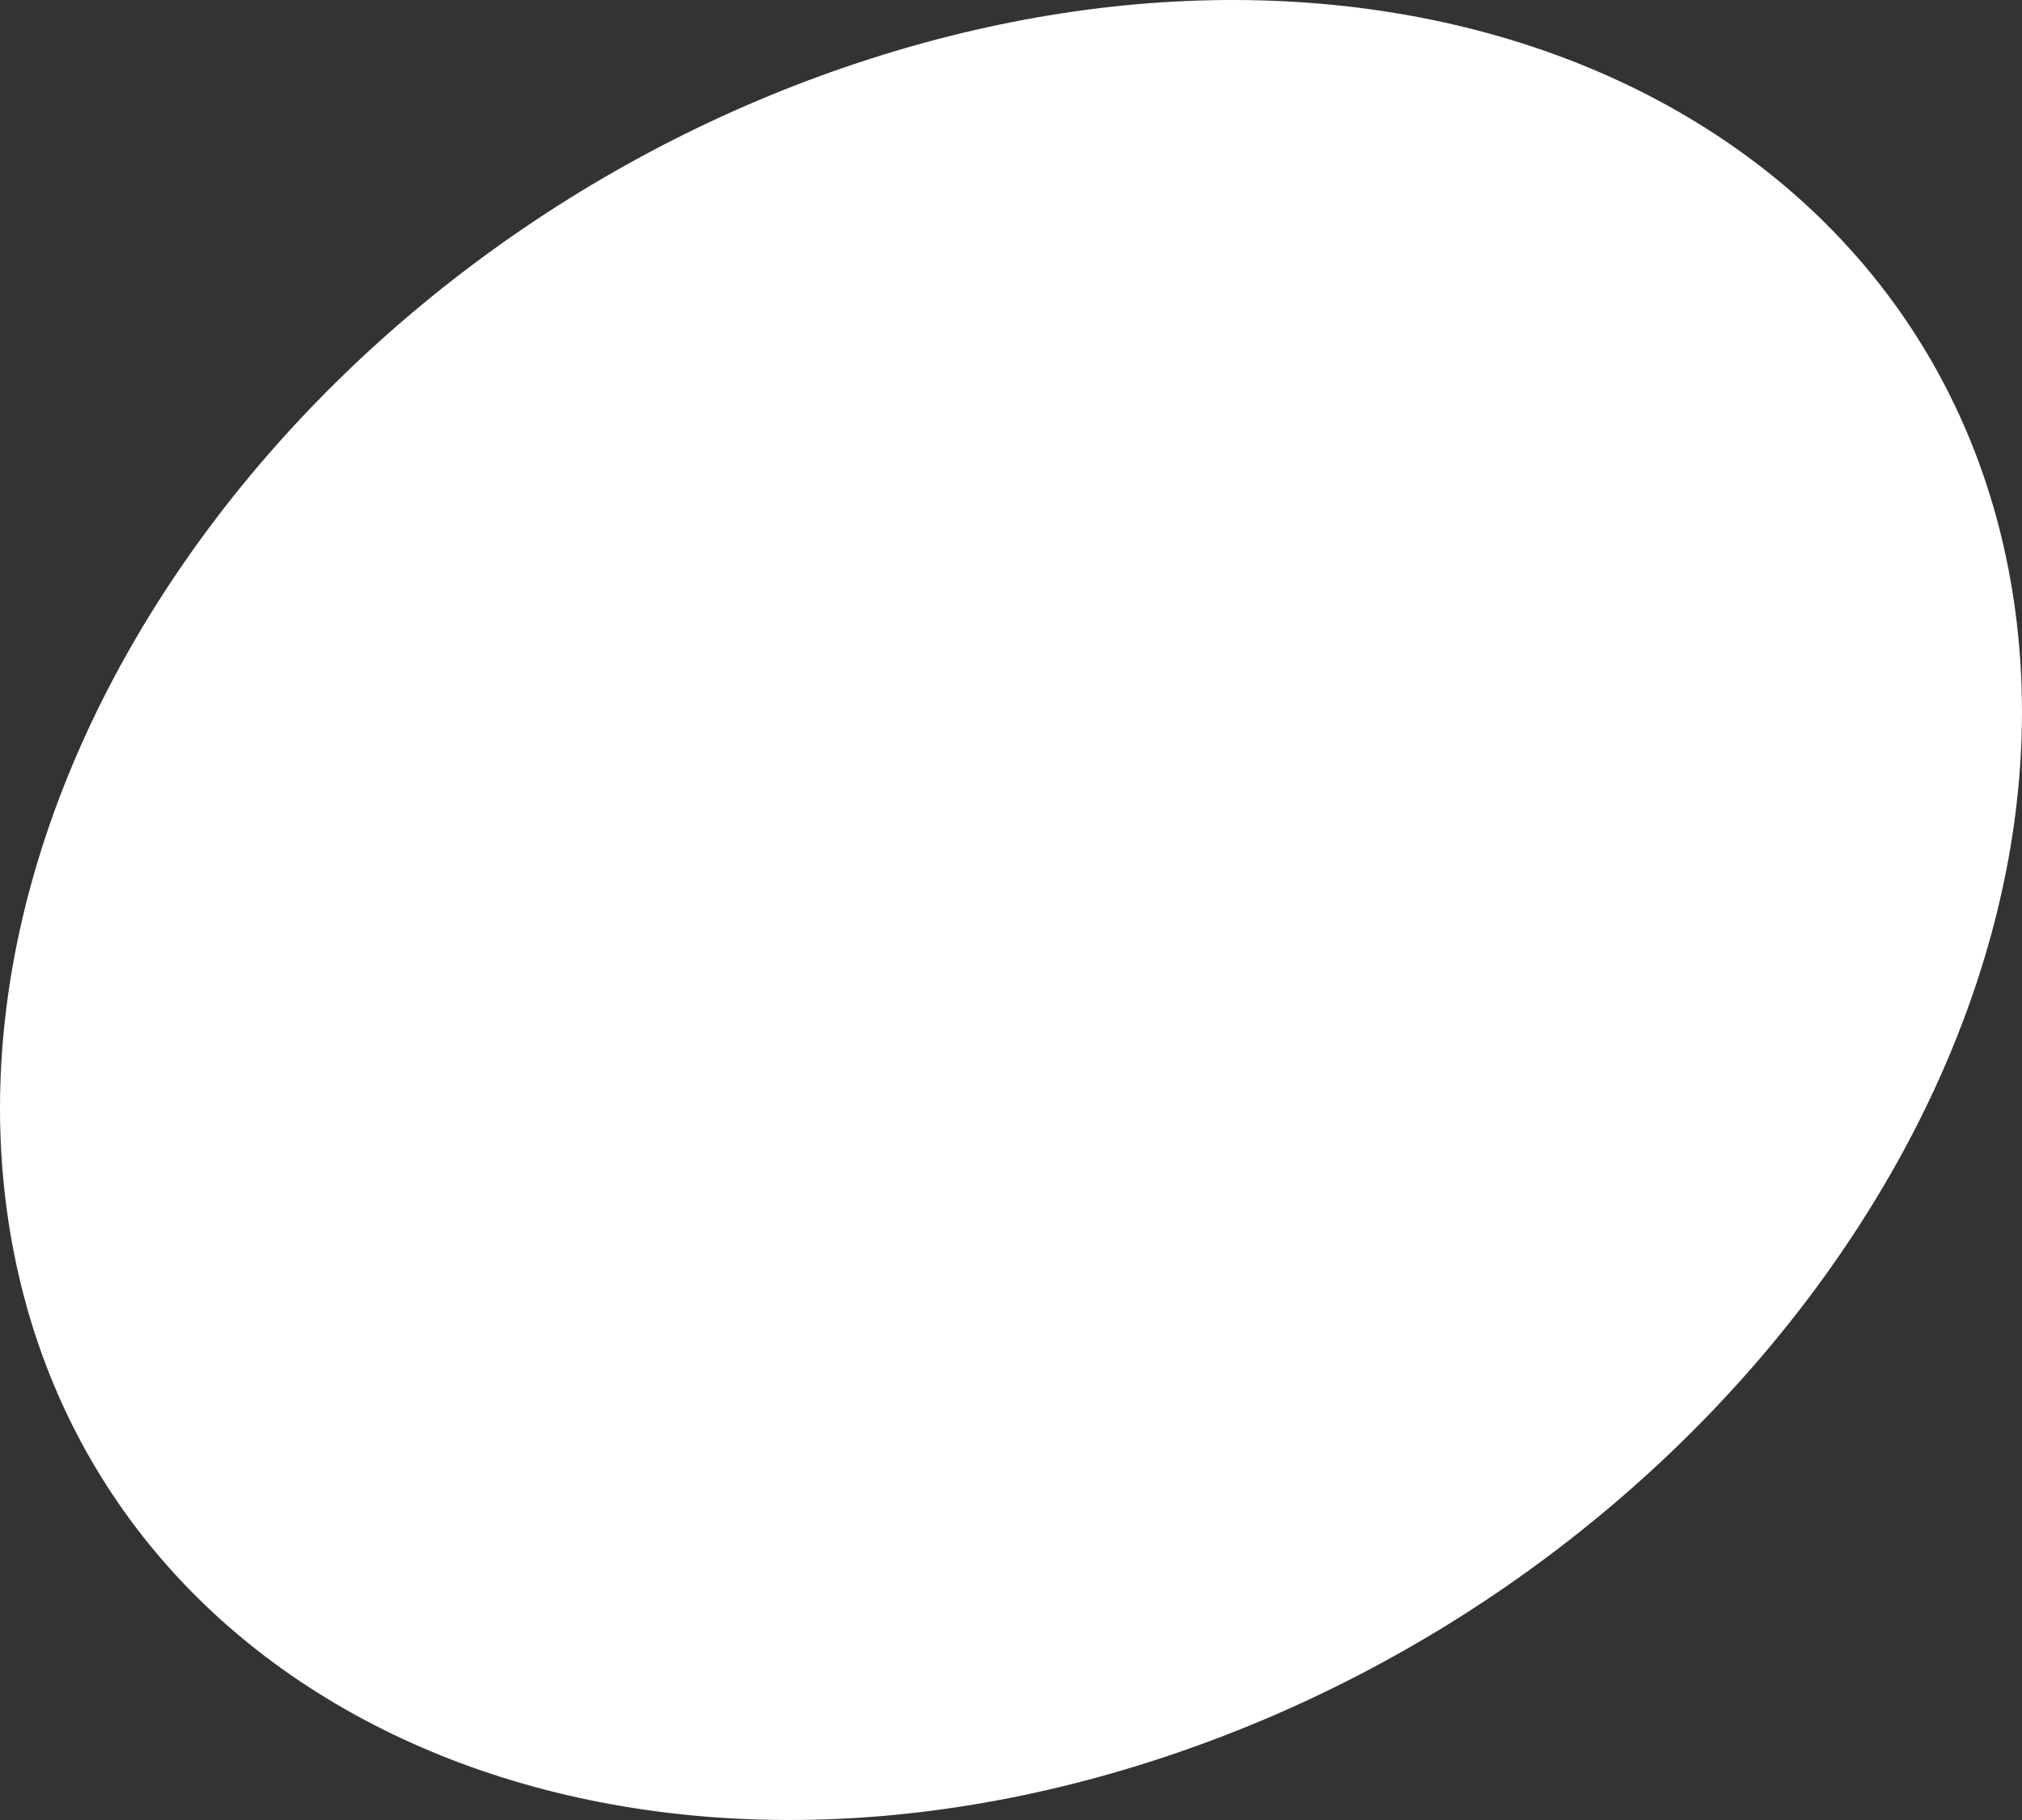 <svg width="40" height="36" viewBox="0 0 40 36" fill="none" xmlns="http://www.w3.org/2000/svg">
<rect x="0" y="0" width="40" height="36" fill="#333333" stroke="none"/>
<path d="M0.194 24.329C-1.33 15.026 6.302 4.65 17.241 1.155C28.179 -2.341 38.282 2.367 39.806 11.671C41.33 20.974 33.698 31.35 22.759 34.845C11.821 38.341 1.718 33.633 0.194 24.329Z" fill="white"/>
</svg>
